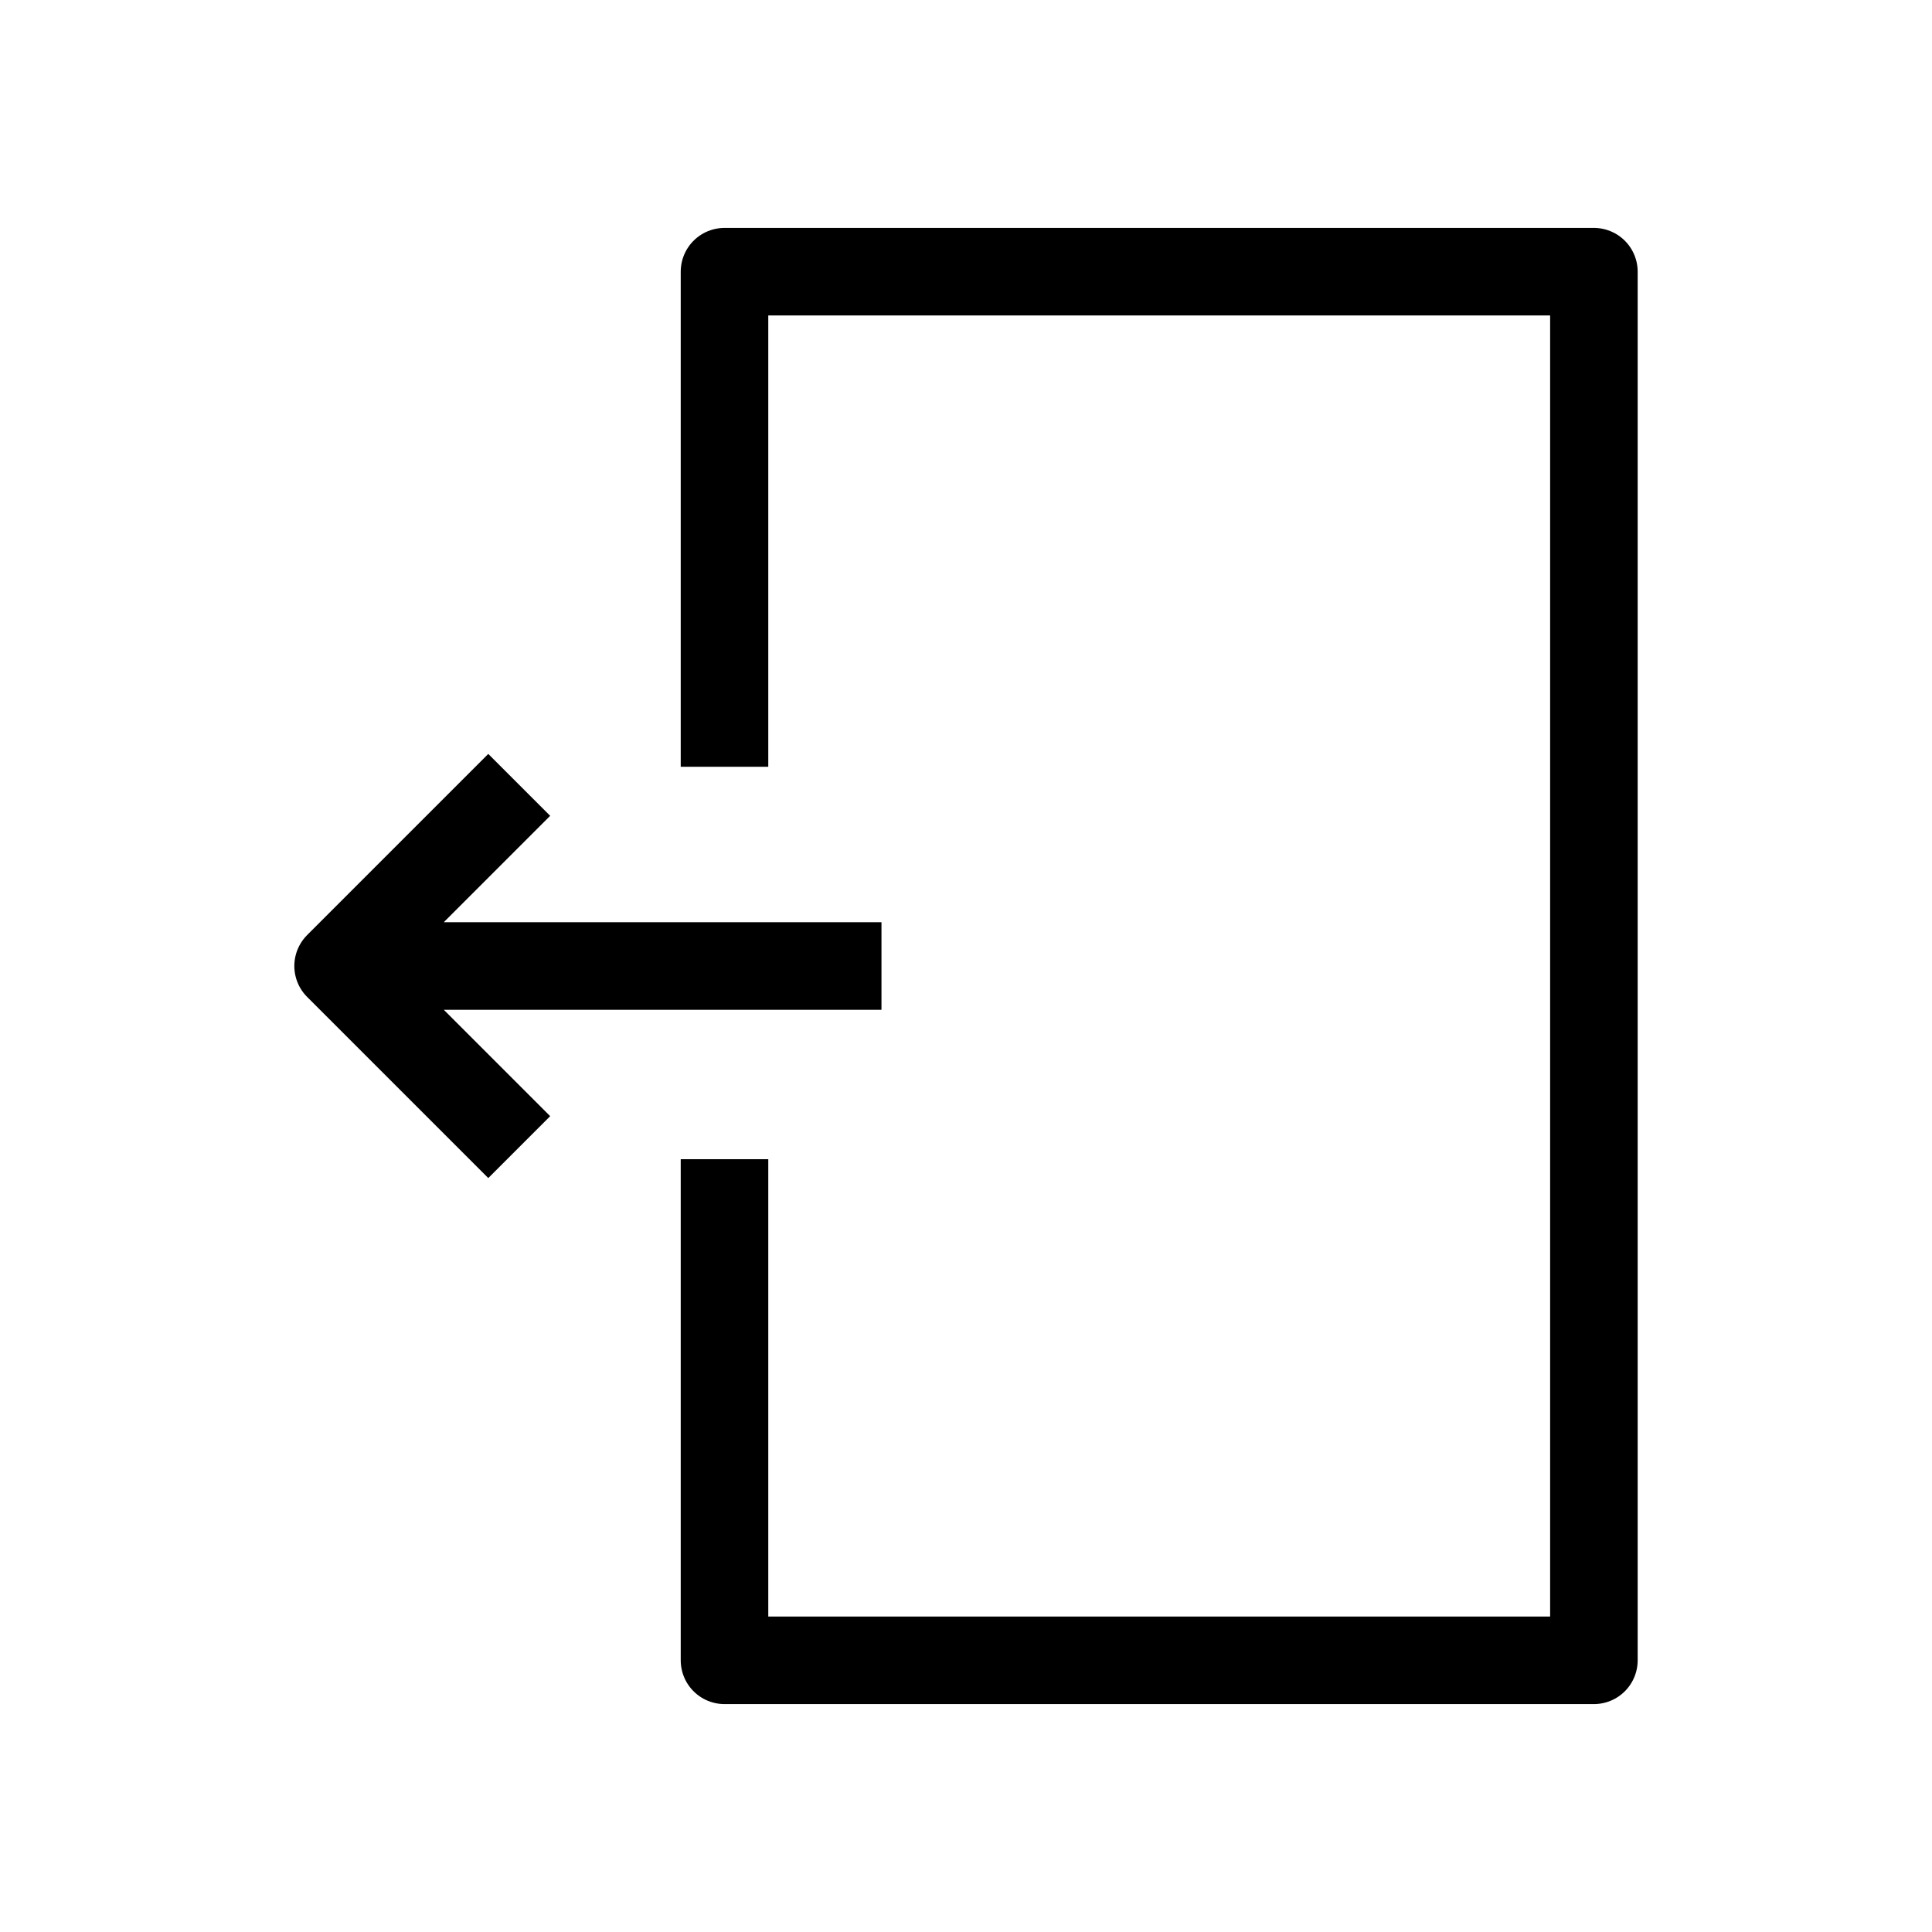 <?xml version="1.0" encoding="utf-8"?>
<!-- Generator: Adobe Illustrator 23.0.1, SVG Export Plug-In . SVG Version: 6.00 Build 0)  -->
<svg version="1.1" xmlns="http://www.w3.org/2000/svg" xmlns:xlink="http://www.w3.org/1999/xlink" x="0px" y="0px"
	 viewBox="0 0 32 32" style="enable-background:new 0 0 32 32;" xml:space="preserve">
<style type="text/css">
	.st0{fill:none;stroke:#000000;stroke-linejoin:round;stroke-miterlimit:10;}
	.st1{fill:none;stroke:#000000;stroke-linecap:square;stroke-linejoin:round;stroke-miterlimit:10;}
	.st2{fill:none;stroke:#000000;stroke-miterlimit:10;}
	.st3{fill:none;stroke:#000000;stroke-linecap:square;stroke-miterlimit:10;}
	.st4{fill:none;stroke:#000000;stroke-linecap:round;stroke-linejoin:round;stroke-miterlimit:10;}
	.st5{fill:none;stroke:#000000;stroke-linecap:round;stroke-miterlimit:10;}
	.st6{fill:none;stroke:#000000;stroke-linecap:square;stroke-linejoin:round;}
	.st7{fill:none;stroke:#000000;stroke-width:0.97;stroke-linejoin:round;stroke-miterlimit:10;}
	.st8{stroke:#000000;stroke-linejoin:round;stroke-miterlimit:10;}
	.st9{display:none;fill:none;stroke:#000000;stroke-linejoin:round;stroke-miterlimit:10;}
	.st10{fill:none;stroke:#000000;stroke-width:1.003;stroke-miterlimit:10;}
	.st11{fill:none;stroke:#000000;stroke-width:1.03;stroke-linejoin:round;stroke-miterlimit:10;}
	.st12{fill:none;stroke:#000000;stroke-width:0.907;stroke-linejoin:round;stroke-miterlimit:10;}
	.st13{fill:#FFFFFF;}
	.st14{fill:none;stroke:#000000;stroke-width:1.45;stroke-linejoin:round;stroke-miterlimit:10;}
	.st15{fill:none;stroke:#000000;stroke-width:1.45;stroke-linecap:round;stroke-linejoin:round;stroke-miterlimit:10;}
	.st16{fill:#333333;}
	.st17{fill:none;stroke:#FFFFFF;stroke-linejoin:round;stroke-miterlimit:10;}
	.st18{clip-path:url(#SVGID_3_);}
	.st19{clip-path:url(#SVGID_4_);fill:none;stroke:#FFFFFF;stroke-linejoin:round;stroke-miterlimit:10;}
	.st20{fill:none;stroke:#FFFFFF;stroke-linecap:round;stroke-linejoin:round;stroke-miterlimit:10;}
</style>
<g id="cat-pg">
	<g>
		<path class="st14" d="M14.6,16H6.1 M8.6,13l-3,3l3,3"/>
		<polyline class="st14" points="12,19.2 12,27.5 26.4,27.5 26.4,4.5 12,4.5 12,12.7 		"/>
	</g>
</g>
<g id="Guidelines">
</g>
</svg>
